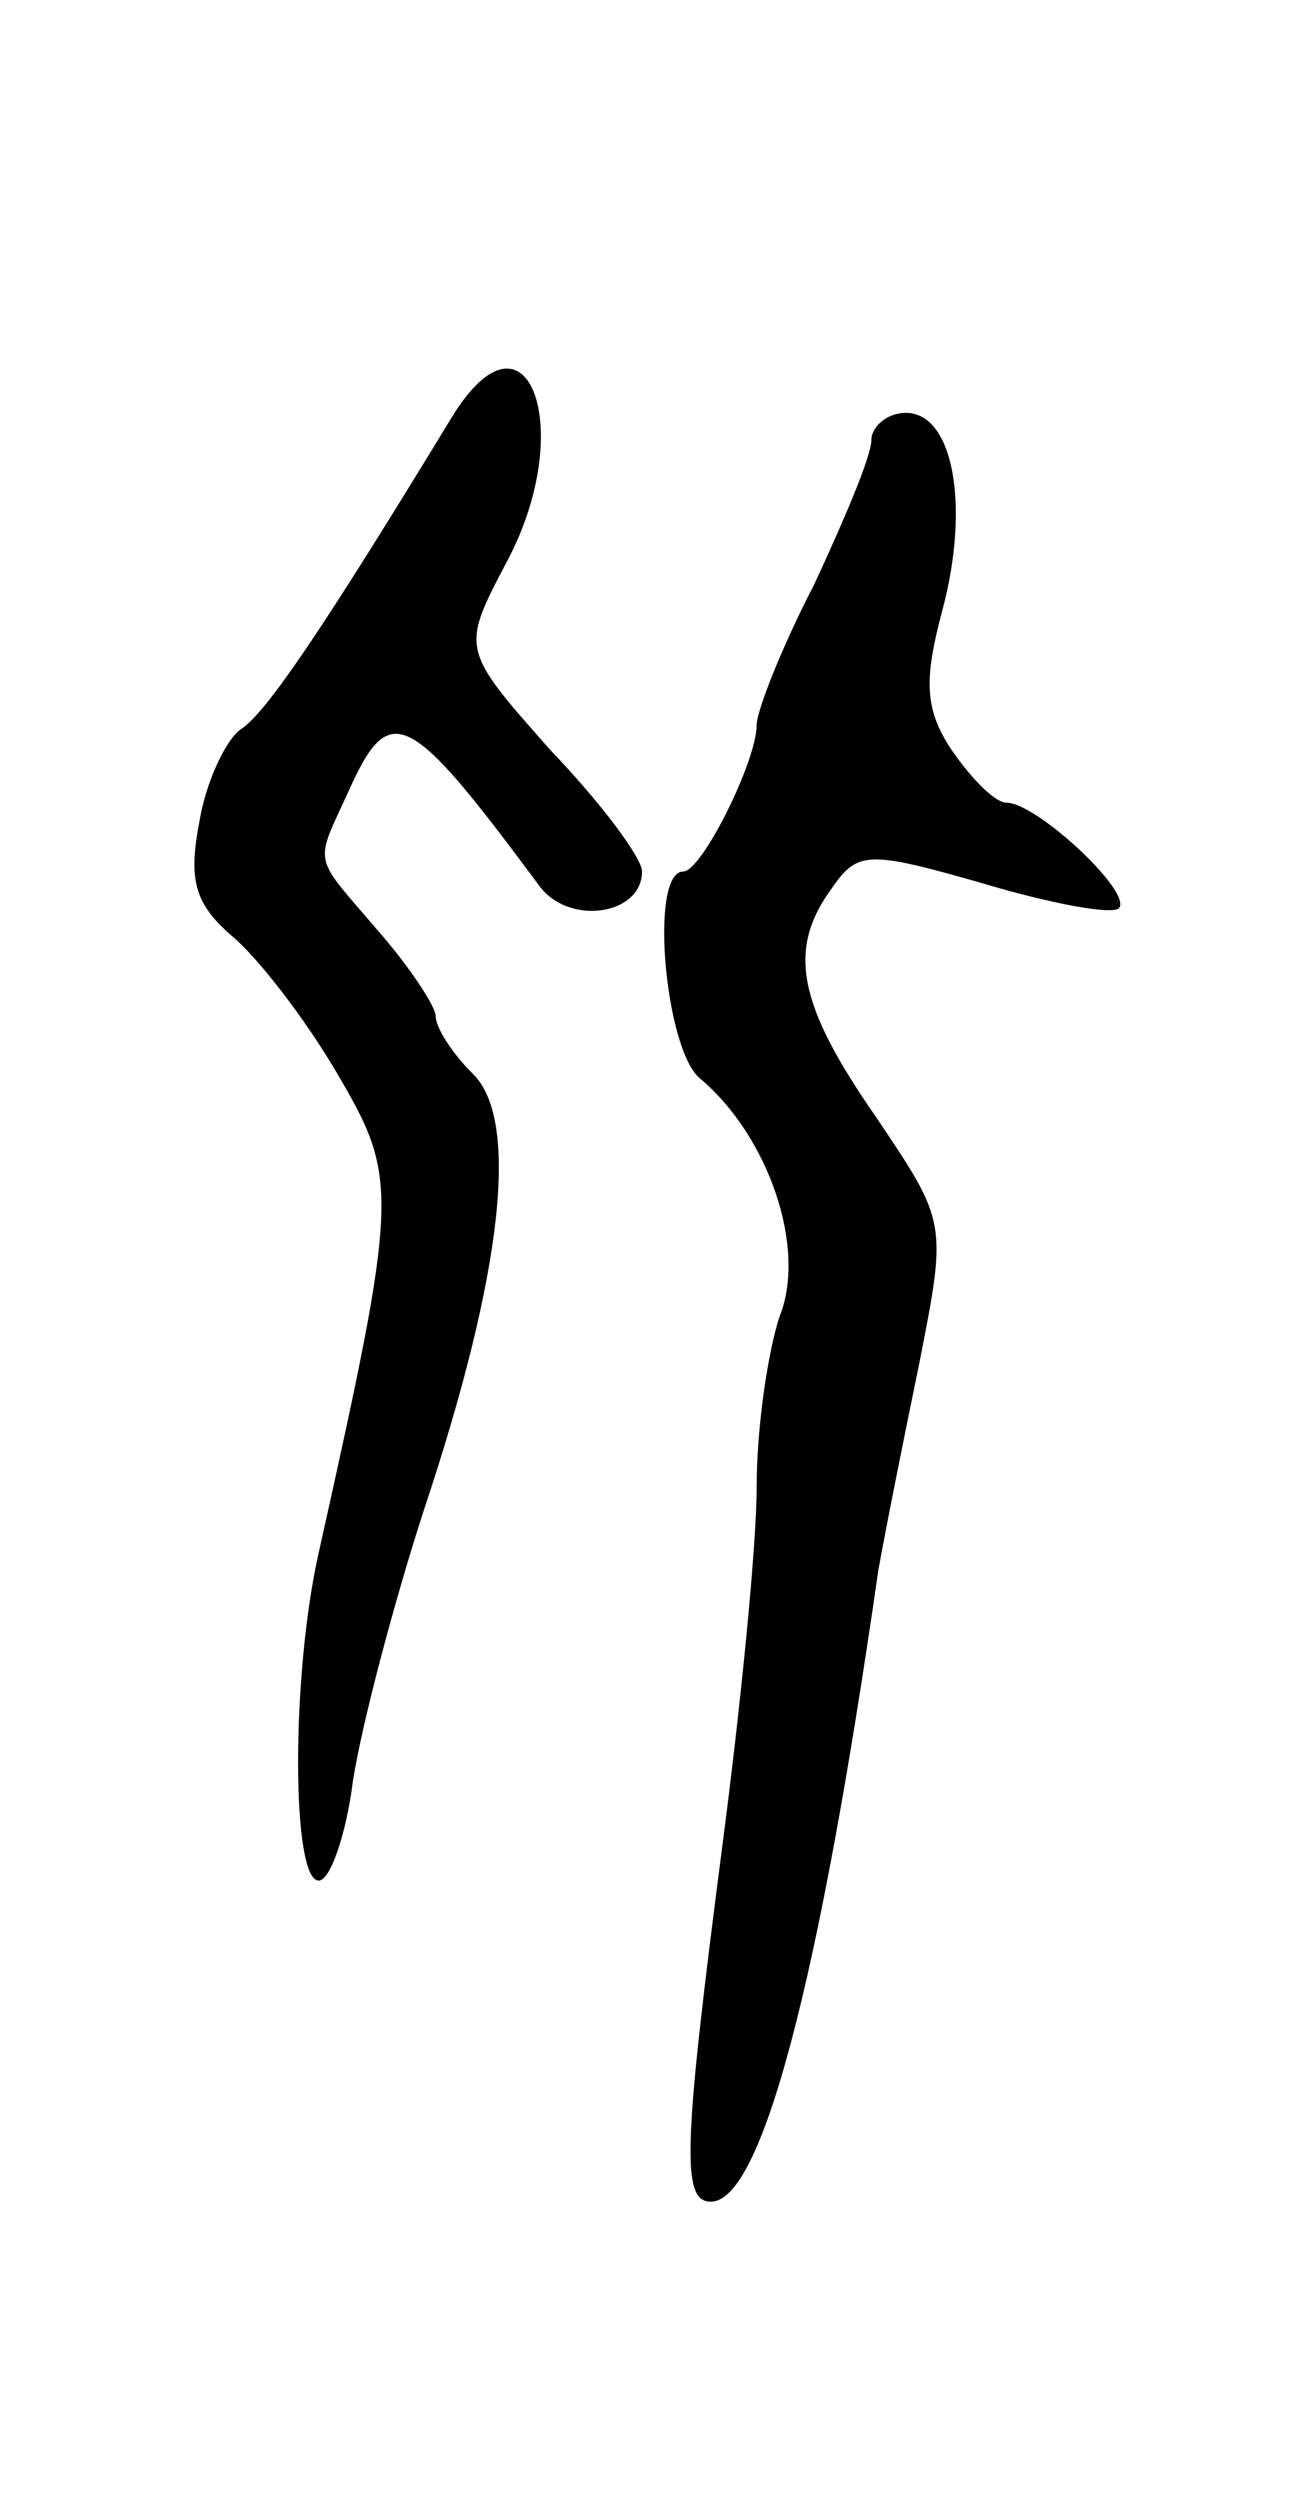 <svg version="1.0" xmlns="http://www.w3.org/2000/svg"
 width="57pt" height="109pt" viewBox="0 0 57 109"
 preserveAspectRatio="xMidYMid meet">
<g transform="translate(0,109) scale(0.1,-0.1)"
fill="#000000" stroke="none">
<path d="M197 908 c-56 -92 -81 -129 -92 -136 -6 -4 -15 -22 -18 -40 -5 -26
-2 -36 14 -50 11 -9 32 -36 46 -60 27 -46 27 -52 -8 -209 -12 -53 -12 -143 0
-143 5 0 12 20 15 44 4 25 18 78 31 118 34 102 42 170 21 190 -9 9 -16 20 -16
25 0 4 -11 21 -25 37 -29 34 -28 28 -13 61 18 40 26 36 83 -41 13 -18 45 -13
45 6 0 6 -18 30 -40 53 -39 44 -39 44 -19 82 31 58 9 117 -24 63z"/>
<path d="M380 898 c0 -7 -12 -35 -25 -63 -14 -27 -25 -55 -25 -61 0 -16 -24
-64 -32 -64 -15 0 -8 -77 7 -90 30 -25 47 -74 35 -104 -5 -15 -10 -48 -10 -74
0 -26 -7 -96 -15 -157 -17 -131 -18 -155 -5 -155 22 0 47 94 73 275 3 17 11
57 18 91 12 61 12 61 -19 107 -34 49 -39 73 -19 100 11 16 16 16 65 2 30 -9
57 -14 60 -11 6 7 -36 46 -49 46 -5 0 -15 10 -24 23 -12 18 -12 31 -4 61 12
45 5 86 -16 86 -8 0 -15 -6 -15 -12z"/>
</g>
</svg>
